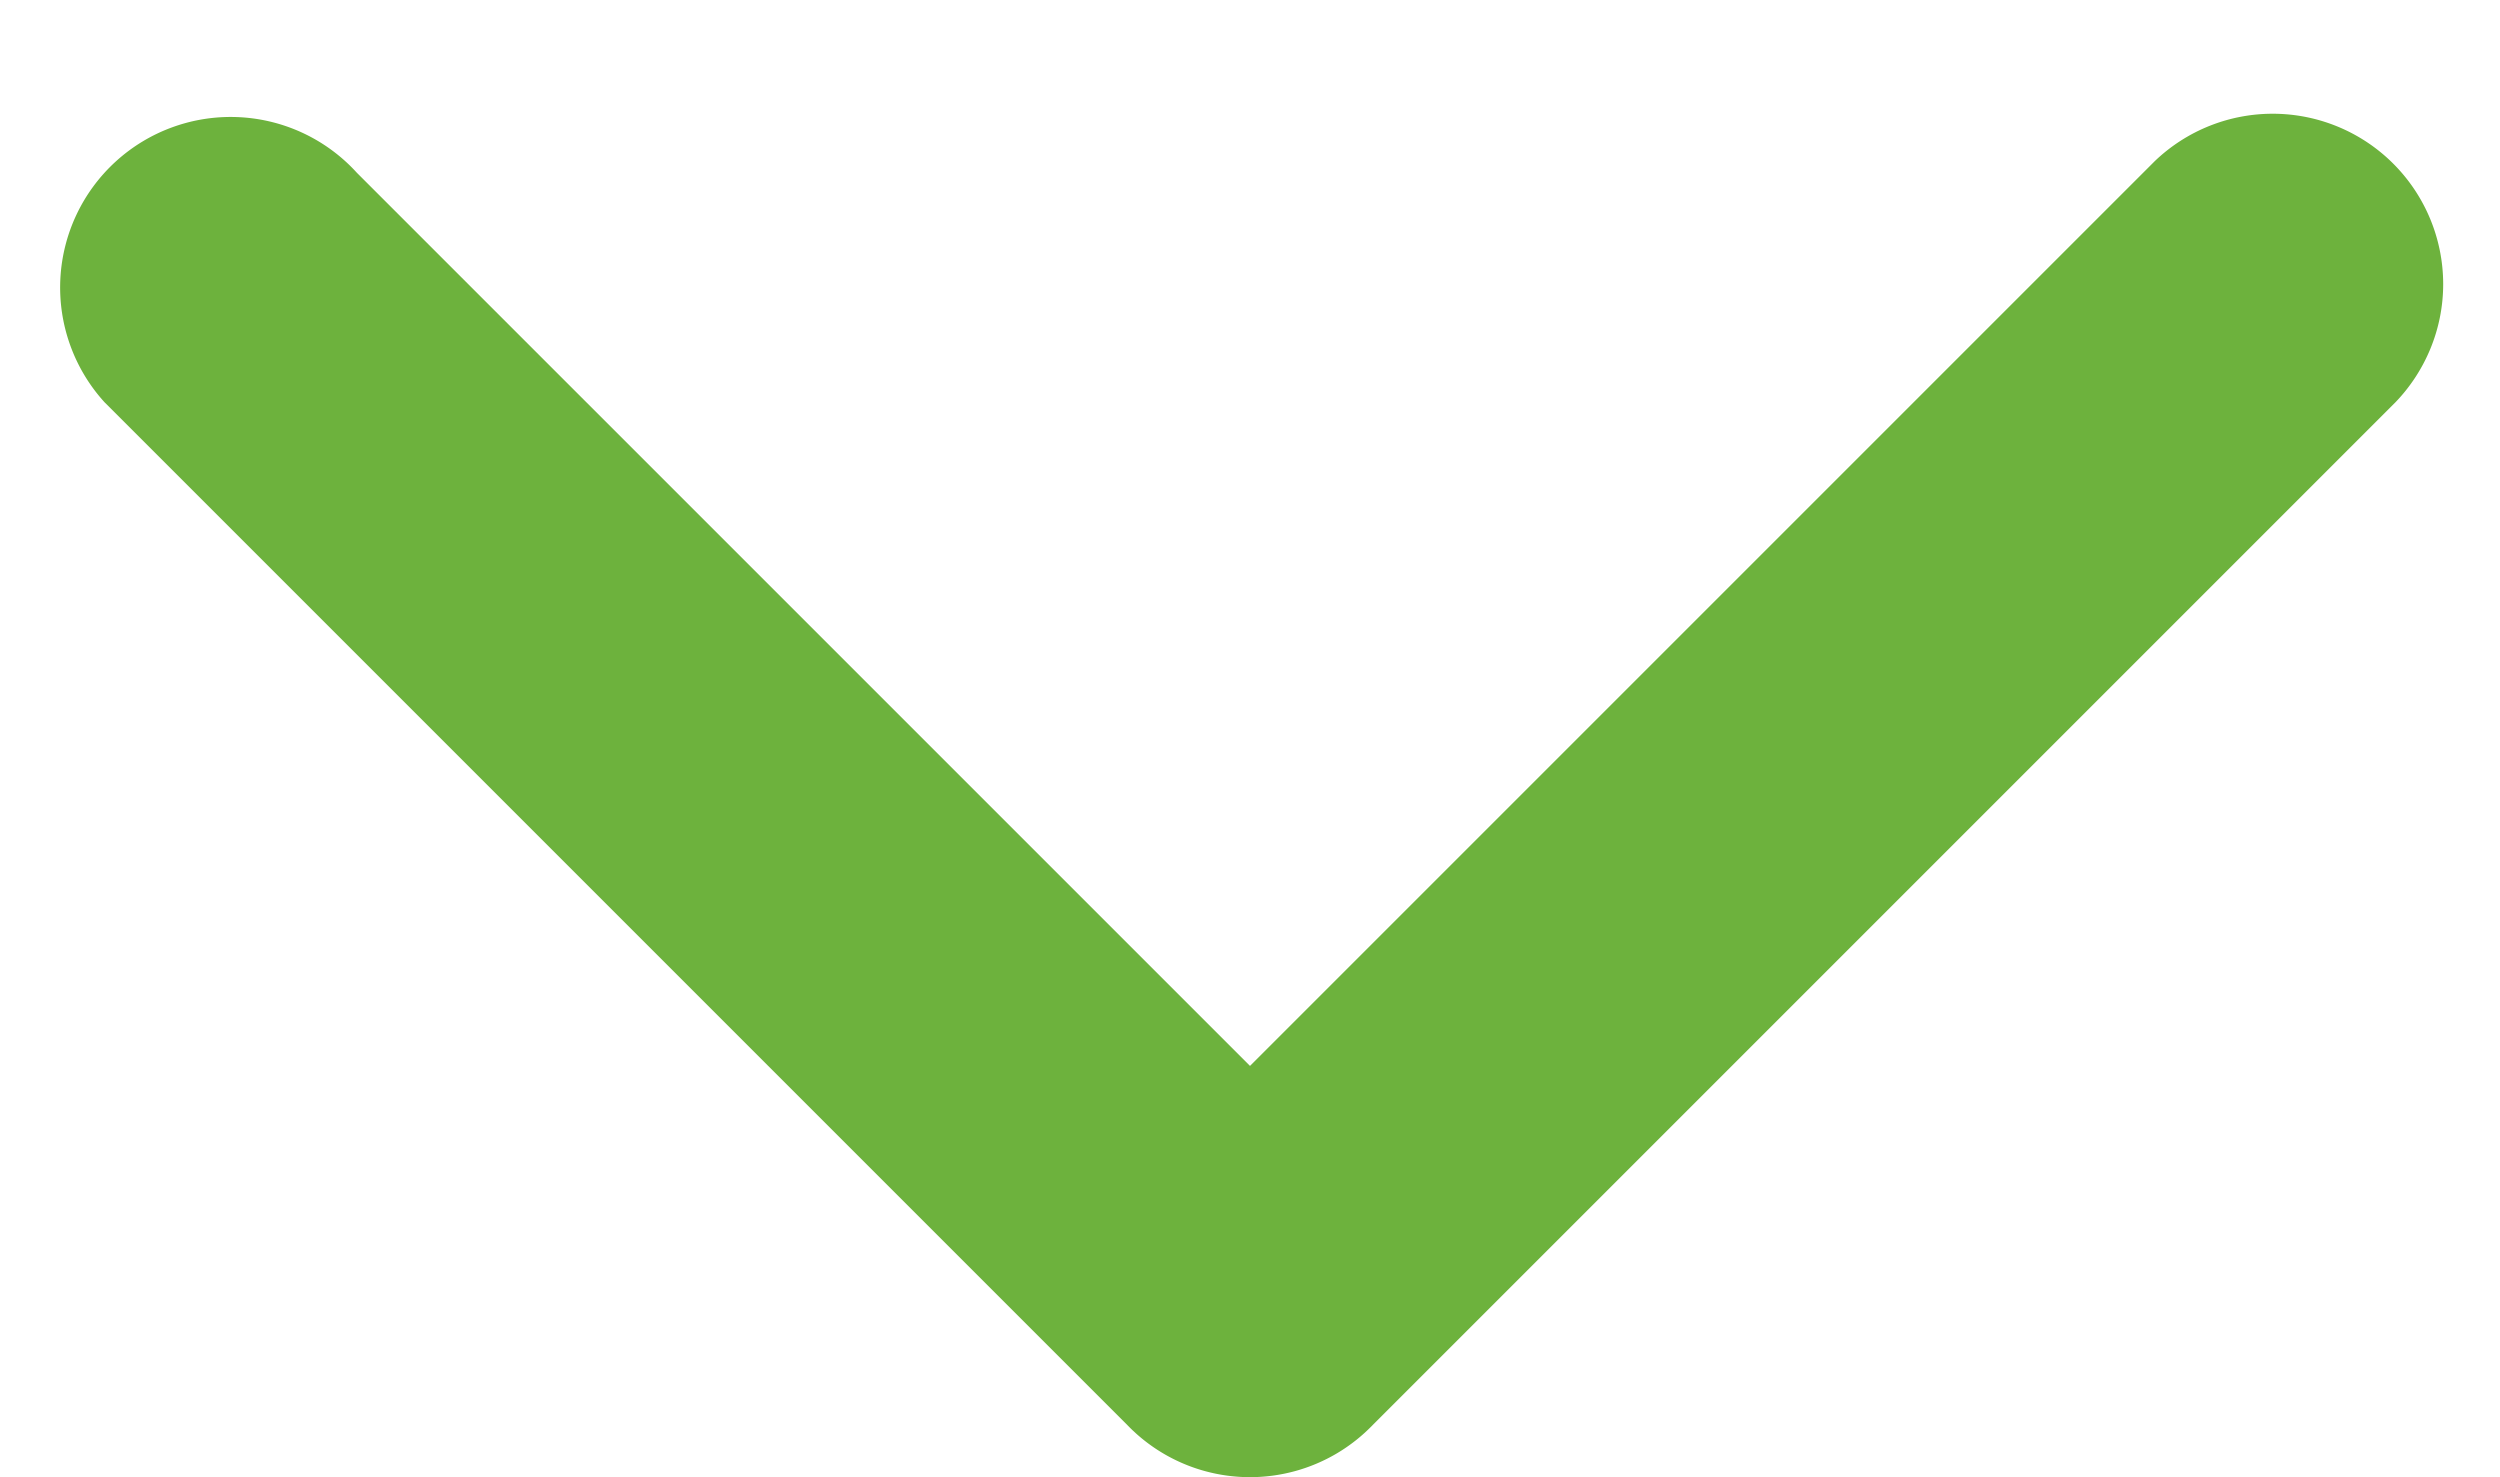 <svg xmlns="http://www.w3.org/2000/svg" width="22" height="13" viewBox="0 0 22 13"><path fill="#6db23d" d="M3.14 1.52L11 9.38l7.96-7.96A1.5 1.5 0 0 1 21.5 2.5c0 .4-.16.77-.42 1.04l-9 9a1.5 1.5 0 0 1-2.16 0l-9-9a1.5 1.5 0 1 1 2.22-2.02z"/></svg>